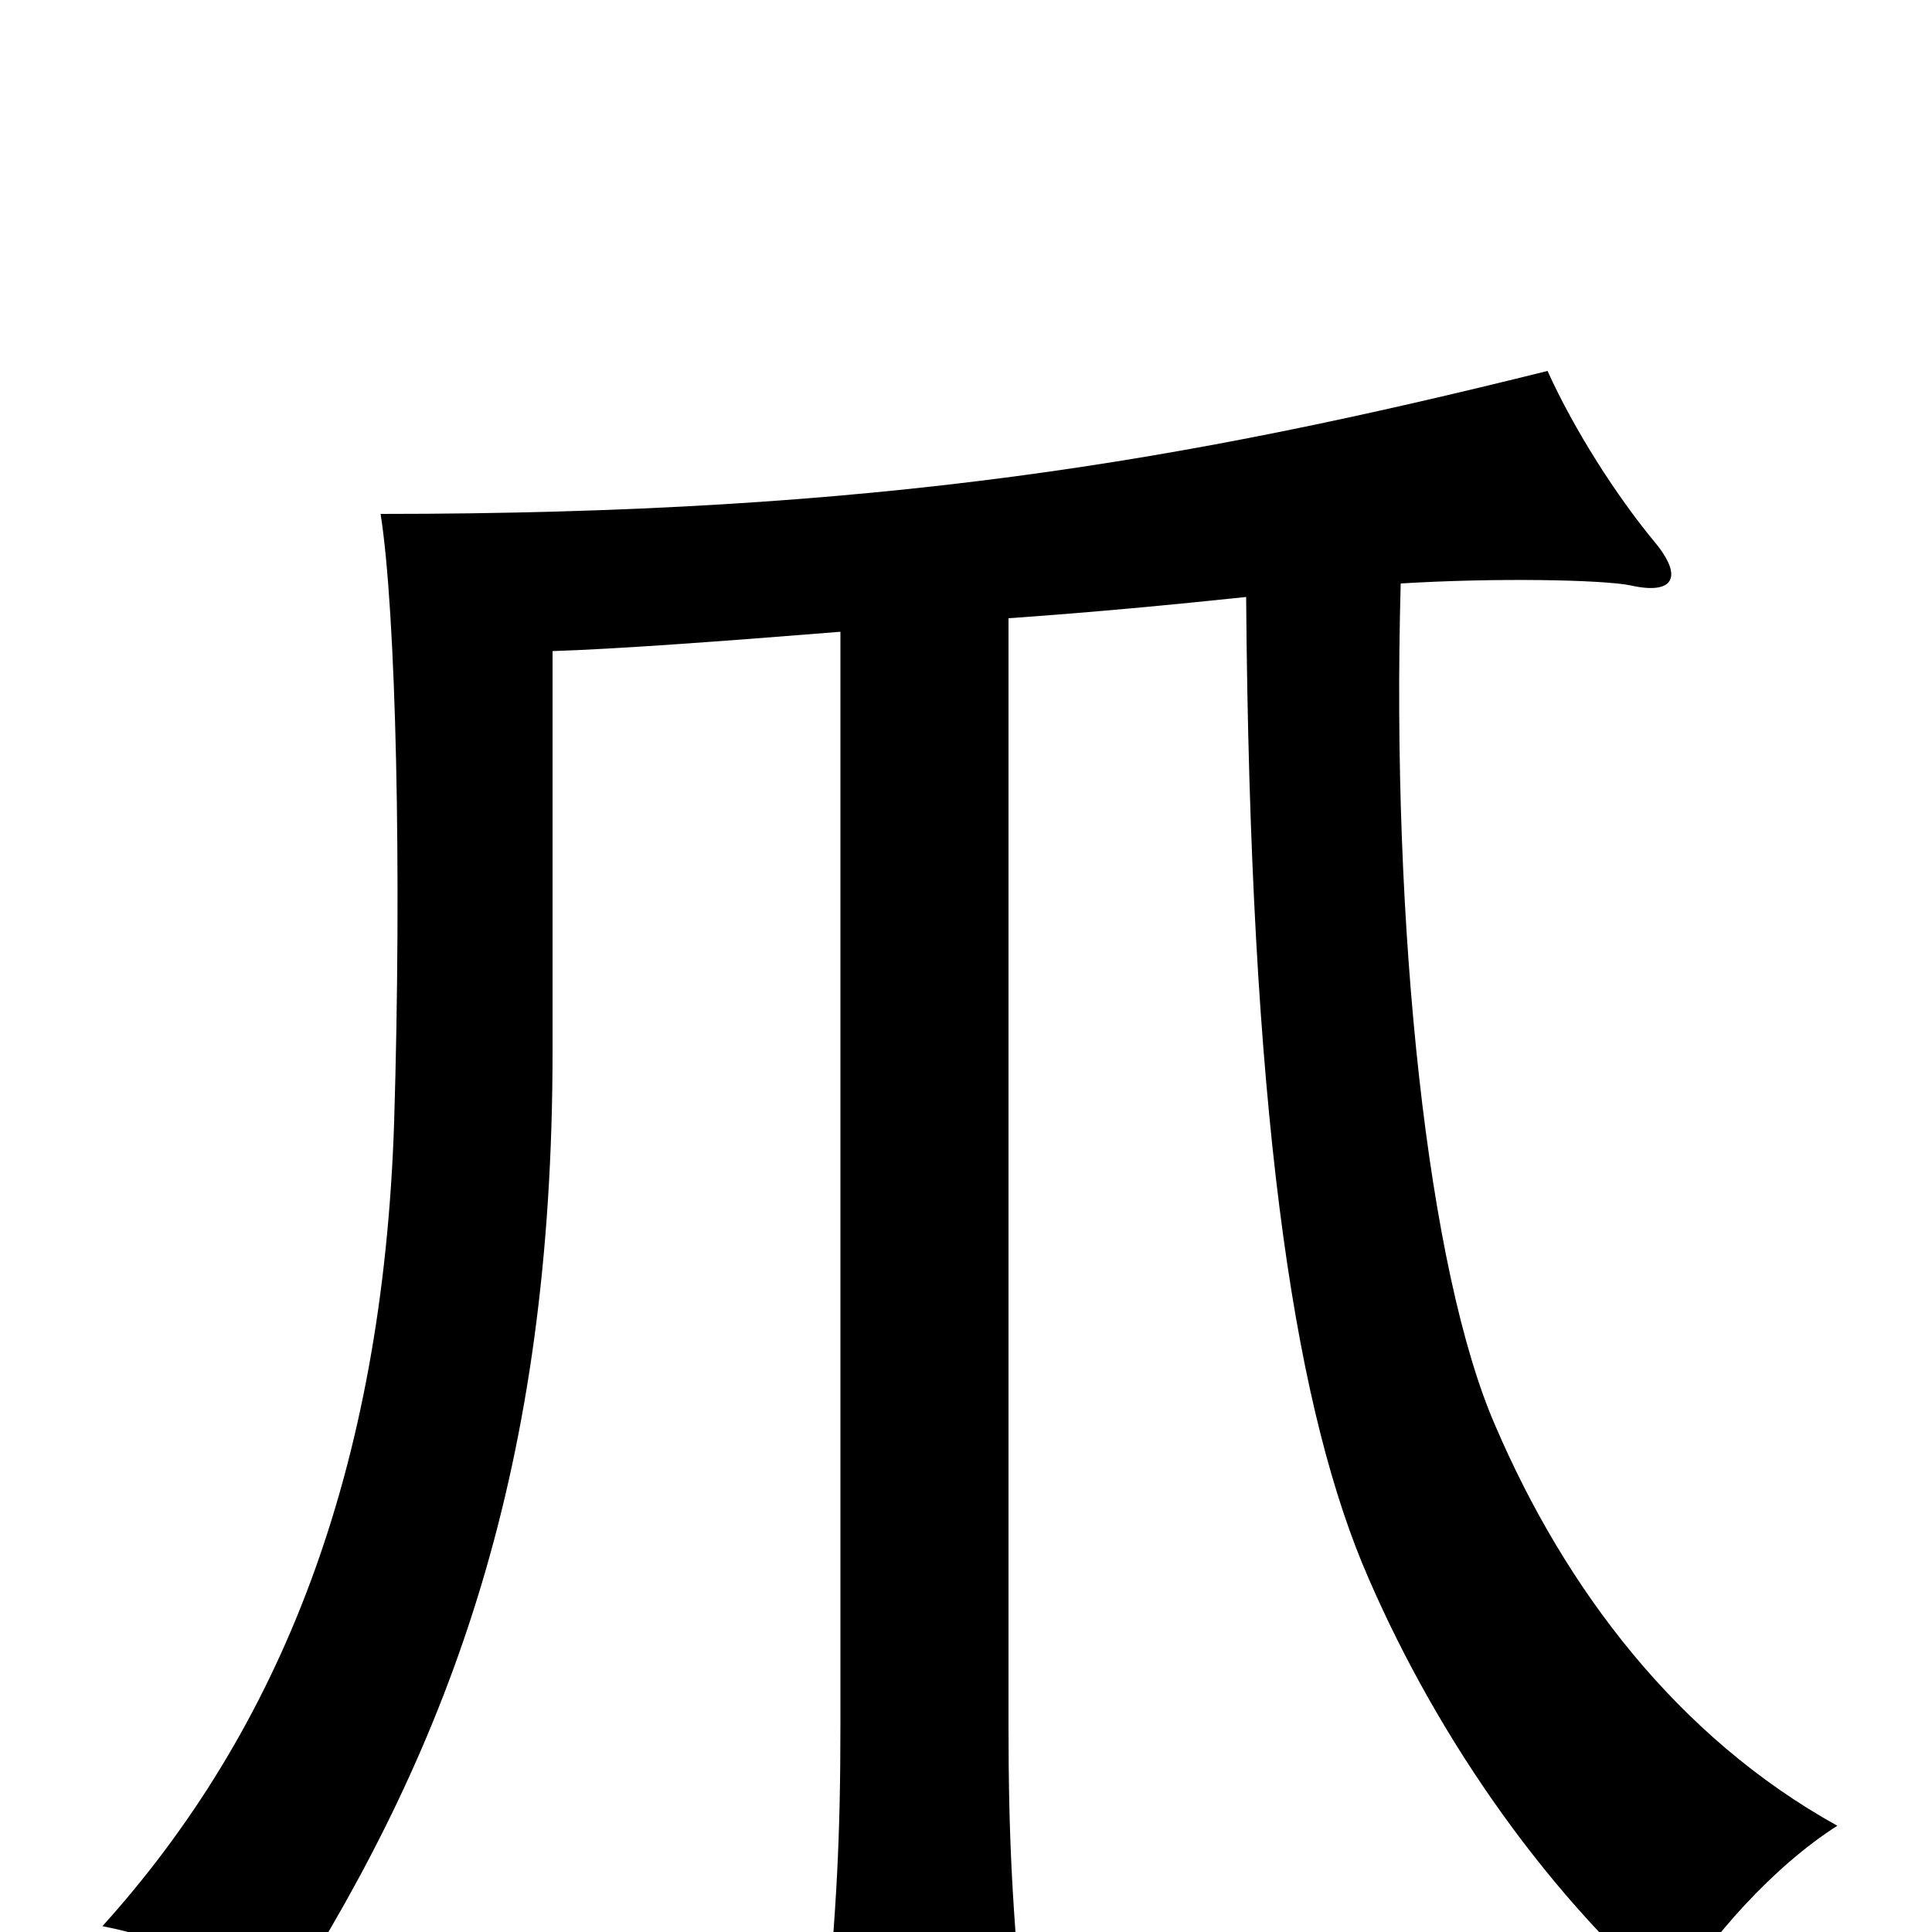 <svg xmlns="http://www.w3.org/2000/svg" viewBox="0 -1000 1000 1000">
	<path fill="#000000" d="M435 -673V-108C435 -48 433 -12 427 51H530C524 -12 522 -48 522 -108V-680C565 -683 607 -687 645 -691C647 -427 669 -279 705 -191C740 -107 797 -23 865 36C885 3 918 -34 951 -55C868 -101 810 -178 774 -262C739 -342 720 -519 725 -698C774 -701 829 -700 844 -697C866 -692 872 -701 856 -720C837 -743 815 -777 801 -808C612 -761 455 -734 197 -734C205 -683 208 -550 204 -419C198 -238 145 -105 53 -3C85 3 125 20 148 36C234 -99 286 -241 286 -456V-663C318 -664 373 -668 435 -673Z"/>
</svg>